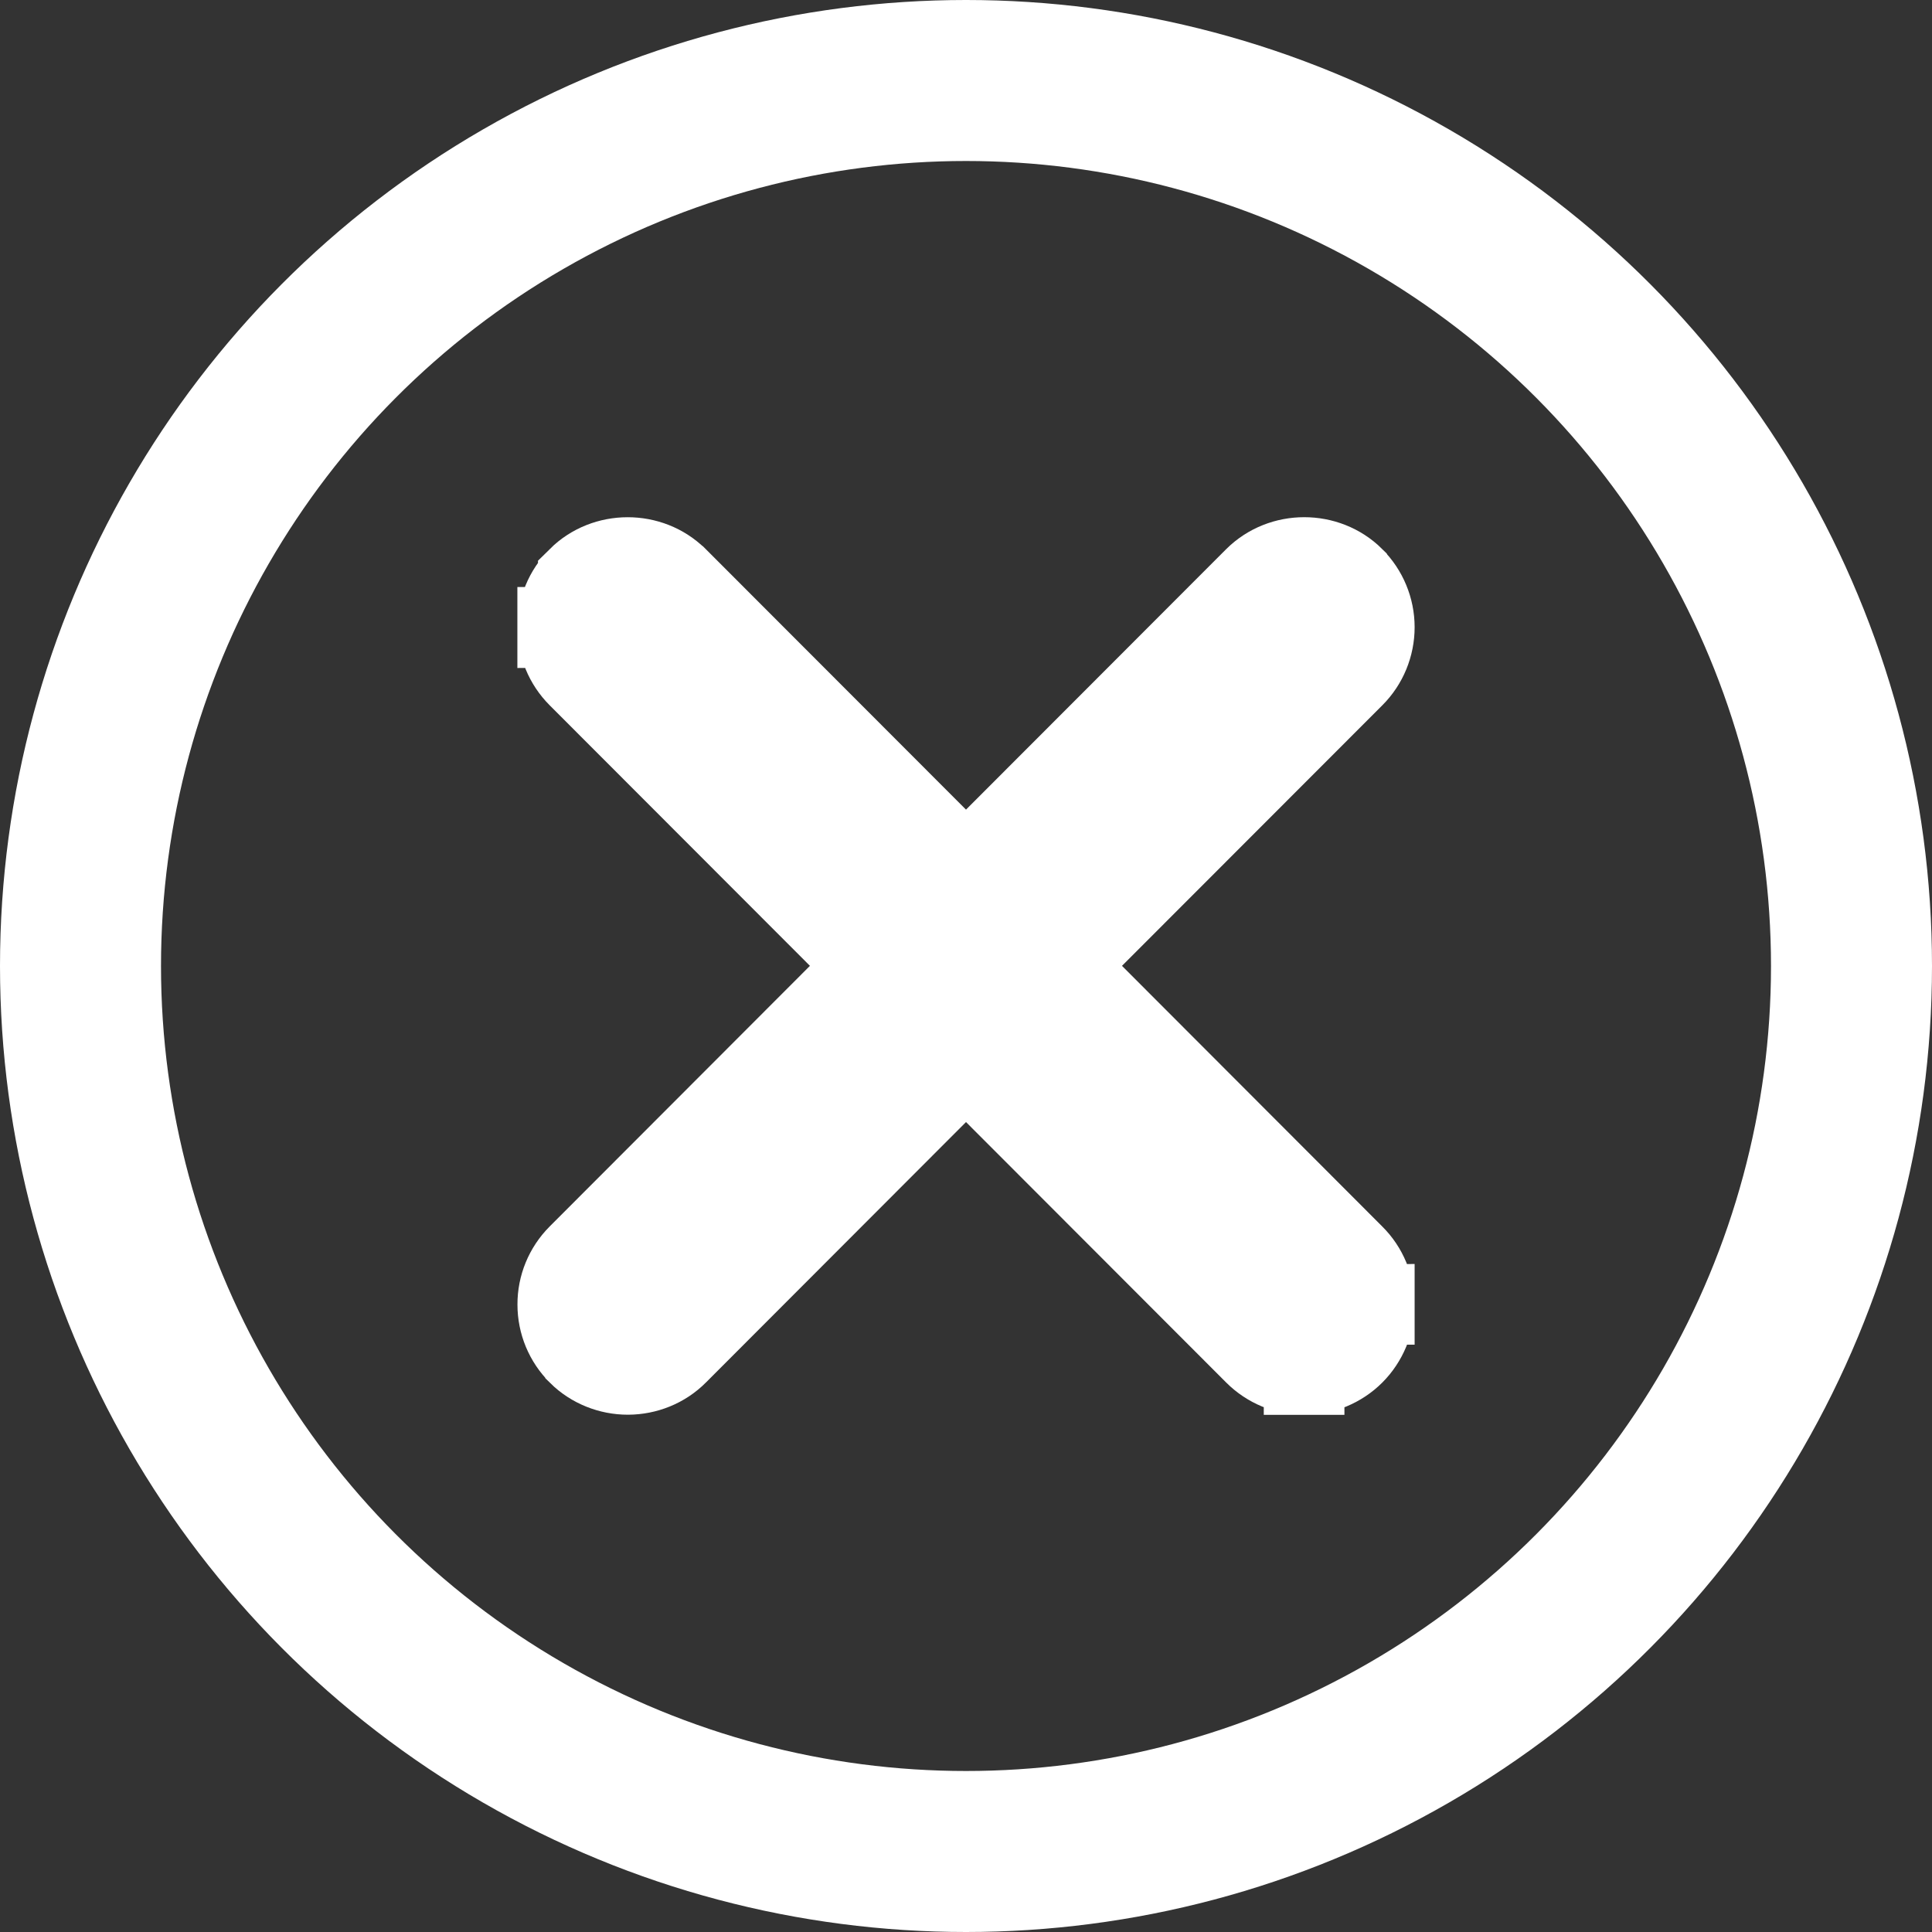 <svg width="24" height="24" viewBox="0 0 24 24" fill="none" xmlns="http://www.w3.org/2000/svg">
<rect x="0" y="0" width="24" height="24" fill="#333333" stroke="none"/>
<circle cx="12" cy="12" r="11" stroke="white" stroke-width="2"/>
<path d="M17.073 16.204C17.073 15.975 16.983 15.753 16.817 15.589L13.231 11.998L16.818 8.408L16.819 8.407C16.982 8.244 17.073 8.022 17.073 7.791C17.073 7.561 16.981 7.339 16.818 7.176L16.817 7.174C16.482 6.842 15.922 6.841 15.586 7.175L15.585 7.176L12 10.765L8.414 7.175L8.414 7.175L8.411 7.173C8.076 6.842 7.517 6.843 7.183 7.174L7.183 7.174L7.183 7.175C7.101 7.256 7.036 7.353 6.992 7.46C6.949 7.566 6.927 7.679 6.927 7.794M17.073 16.204C17.073 16.318 17.051 16.431 17.007 16.537C16.963 16.643 16.899 16.74 16.818 16.821C16.737 16.902 16.64 16.966 16.534 17.01C16.429 17.054 16.315 17.076 16.201 17.076M17.073 16.204C17.073 16.204 17.073 16.204 17.073 16.204H16.573L17.073 16.203C17.073 16.203 17.073 16.203 17.073 16.204ZM16.201 17.076C15.97 17.076 15.751 16.985 15.587 16.822L15.586 16.821L12 13.231L8.417 16.819C8.251 16.987 8.026 17.073 7.802 17.074L7.801 17.074L7.799 17.074C7.574 17.074 7.35 16.987 7.185 16.824L7.184 16.822C7.02 16.659 6.928 16.438 6.928 16.206C6.927 15.975 7.018 15.754 7.181 15.59L7.182 15.589L10.768 11.998L7.182 8.408C7.018 8.244 6.928 8.023 6.927 7.794M16.201 17.076C16.201 17.076 16.2 17.076 16.2 17.076L16.201 16.576V17.076C16.201 17.076 16.201 17.076 16.201 17.076ZM6.927 7.794C6.927 7.793 6.927 7.793 6.927 7.792H7.427L6.927 7.795C6.927 7.795 6.927 7.794 6.927 7.794ZM16.464 15.943L16.464 15.943L16.464 15.943ZM16.464 15.943L12.525 11.998M16.464 15.943L12.525 11.998M12.525 11.998L16.464 8.055C16.534 7.985 16.573 7.89 16.573 7.792C16.573 7.693 16.534 7.599 16.464 7.529C16.325 7.39 16.079 7.39 15.939 7.53L12.525 11.998Z" fill="white" stroke="white"/>
<rect x="7.246" y="9.152" width="2.49" height="11.34" transform="rotate(-45 7.246 9.152)" fill="white"/>
<rect x="14.587" y="15.94" width="2" height="2" transform="rotate(-42.558 14.587 15.94)" fill="white"/>
</svg>
